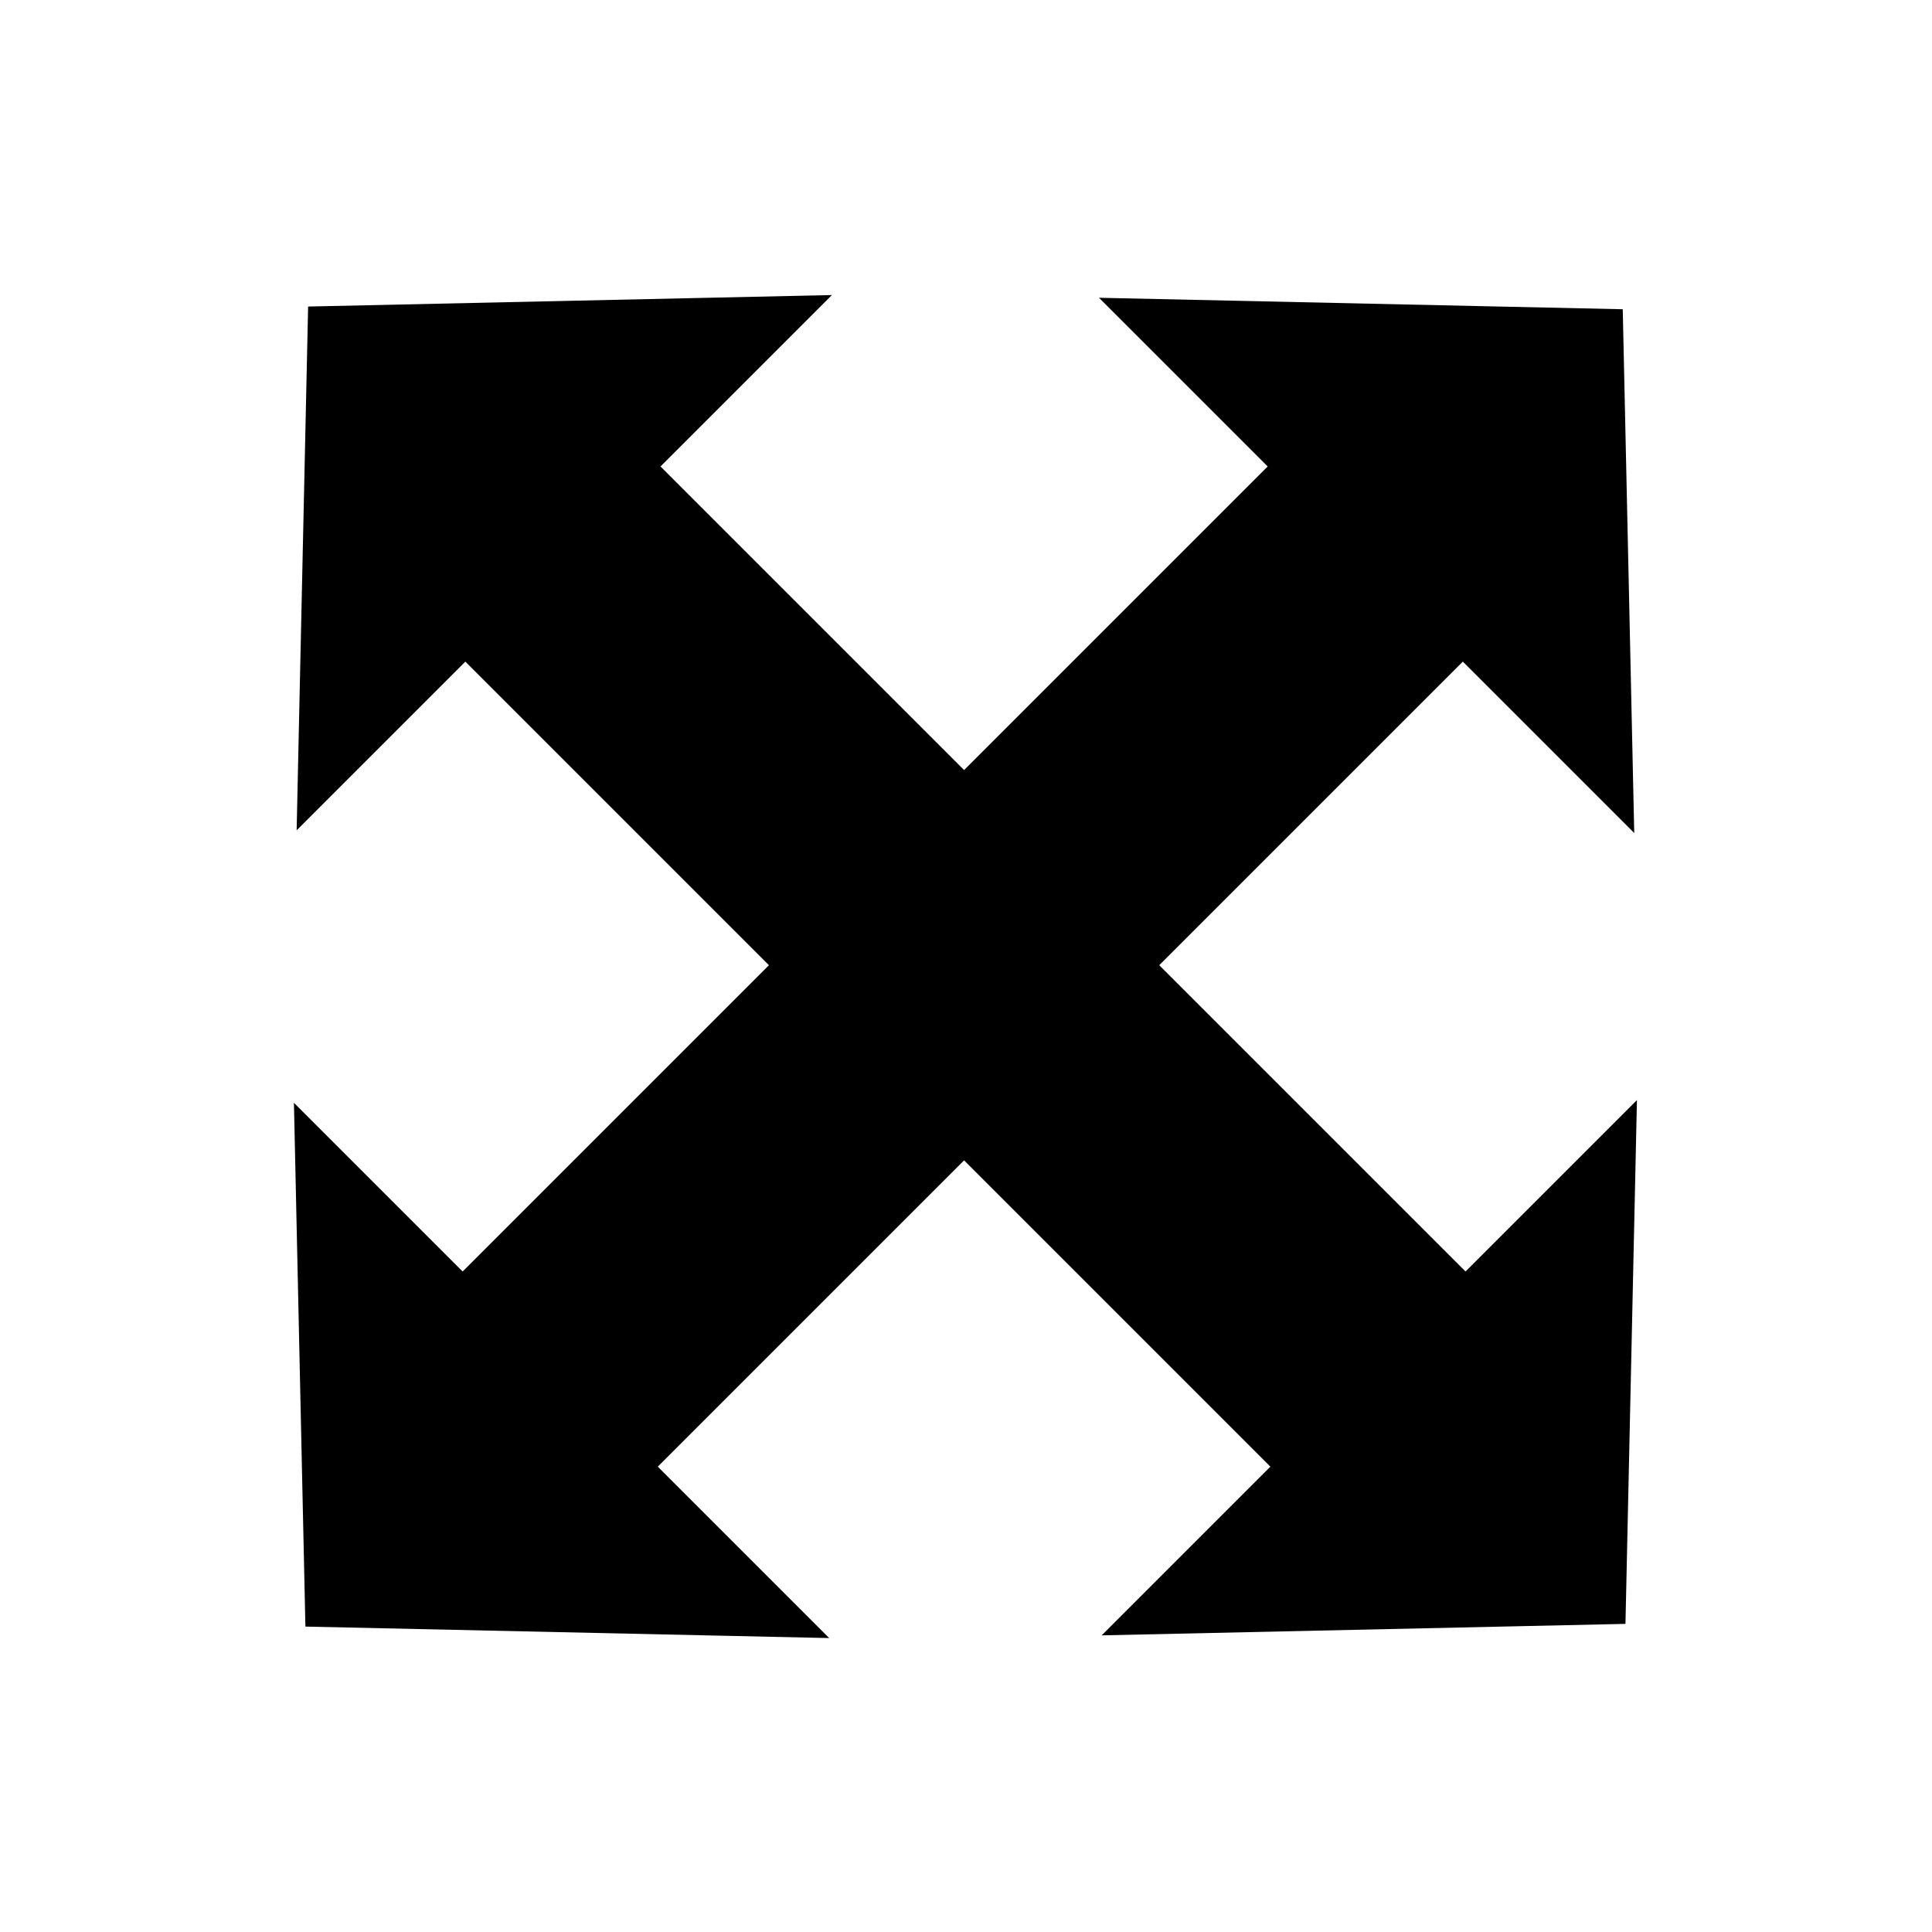 <?xml version="1.0" encoding="utf-8"?>
<!-- Generator: Adobe Illustrator 15.1.0, SVG Export Plug-In . SVG Version: 6.00 Build 0)  -->
<!DOCTYPE svg PUBLIC "-//W3C//DTD SVG 1.1//EN" "http://www.w3.org/Graphics/SVG/1.1/DTD/svg11.dtd">
<svg version="1.1" id="Layer_1" xmlns="http://www.w3.org/2000/svg" xmlns:xlink="http://www.w3.org/1999/xlink" x="0px" y="0px"
	 width="504px" height="504px" viewBox="0 0 504 504" enable-background="new 0 0 504 504" xml:space="preserve">
<polygon points="423.326,80.672 286.688,77.678 330.696,121.686 251.5,200.881 172.304,121.686 217.019,76.97 80.379,79.967 
	77.384,216.605 121.392,172.597 200.588,251.793 120.685,331.695 76.677,287.688 79.672,424.326 216.312,427.322 171.597,382.607 
	251.5,302.705 331.403,382.607 287.396,426.615 424.033,423.62 427.029,286.98 382.314,331.695 302.411,251.793 381.607,172.597 
	426.322,217.312 "/>
</svg>
